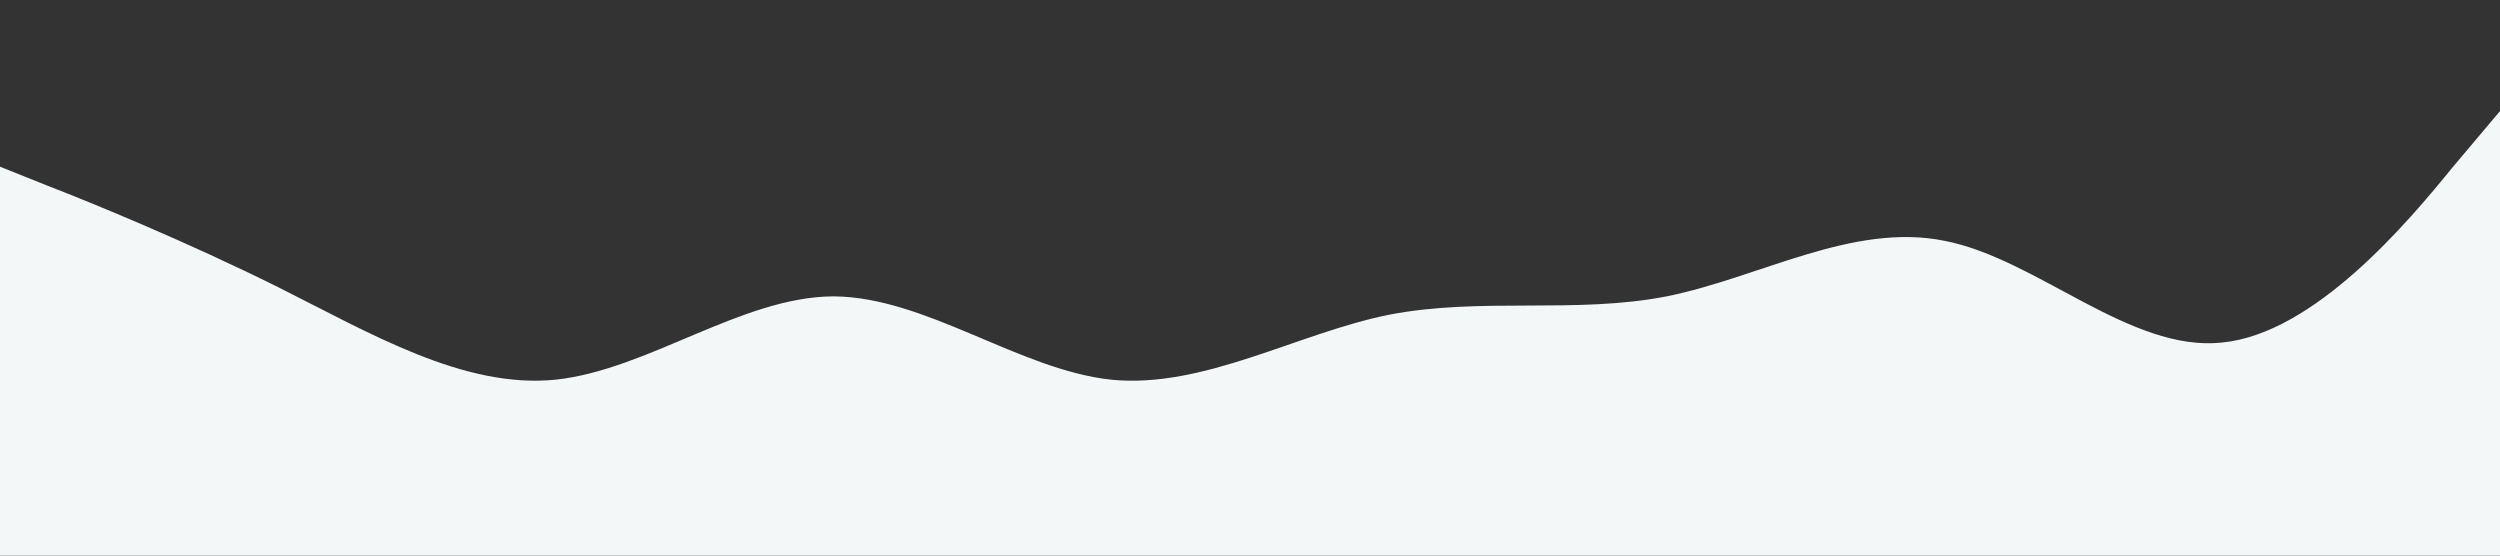 <?xml version="1.0" standalone="no"?><svg xmlns="http://www.w3.org/2000/svg" viewBox="0 0 1440 320"><rect x="0" y="0" width="1440" height="320" fill="#333333" stroke="none"/><path fill="#f3f7f8" fill-opacity="1" d="M0,96L26.7,106.7C53.3,117,107,139,160,165.3C213.3,192,267,224,320,218.7C373.3,213,427,171,480,170.7C533.3,171,587,213,640,218.7C693.3,224,747,192,800,181.3C853.3,171,907,181,960,170.7C1013.3,160,1067,128,1120,138.7C1173.3,149,1227,203,1280,197.3C1333.3,192,1387,128,1413,96L1440,64L1440,320L1413.3,320C1386.7,320,1333,320,1280,320C1226.7,320,1173,320,1120,320C1066.7,320,1013,320,960,320C906.7,320,853,320,800,320C746.7,320,693,320,640,320C586.7,320,533,320,480,320C426.7,320,373,320,320,320C266.7,320,213,320,160,320C106.7,320,53,320,27,320L0,320Z"></path></svg>